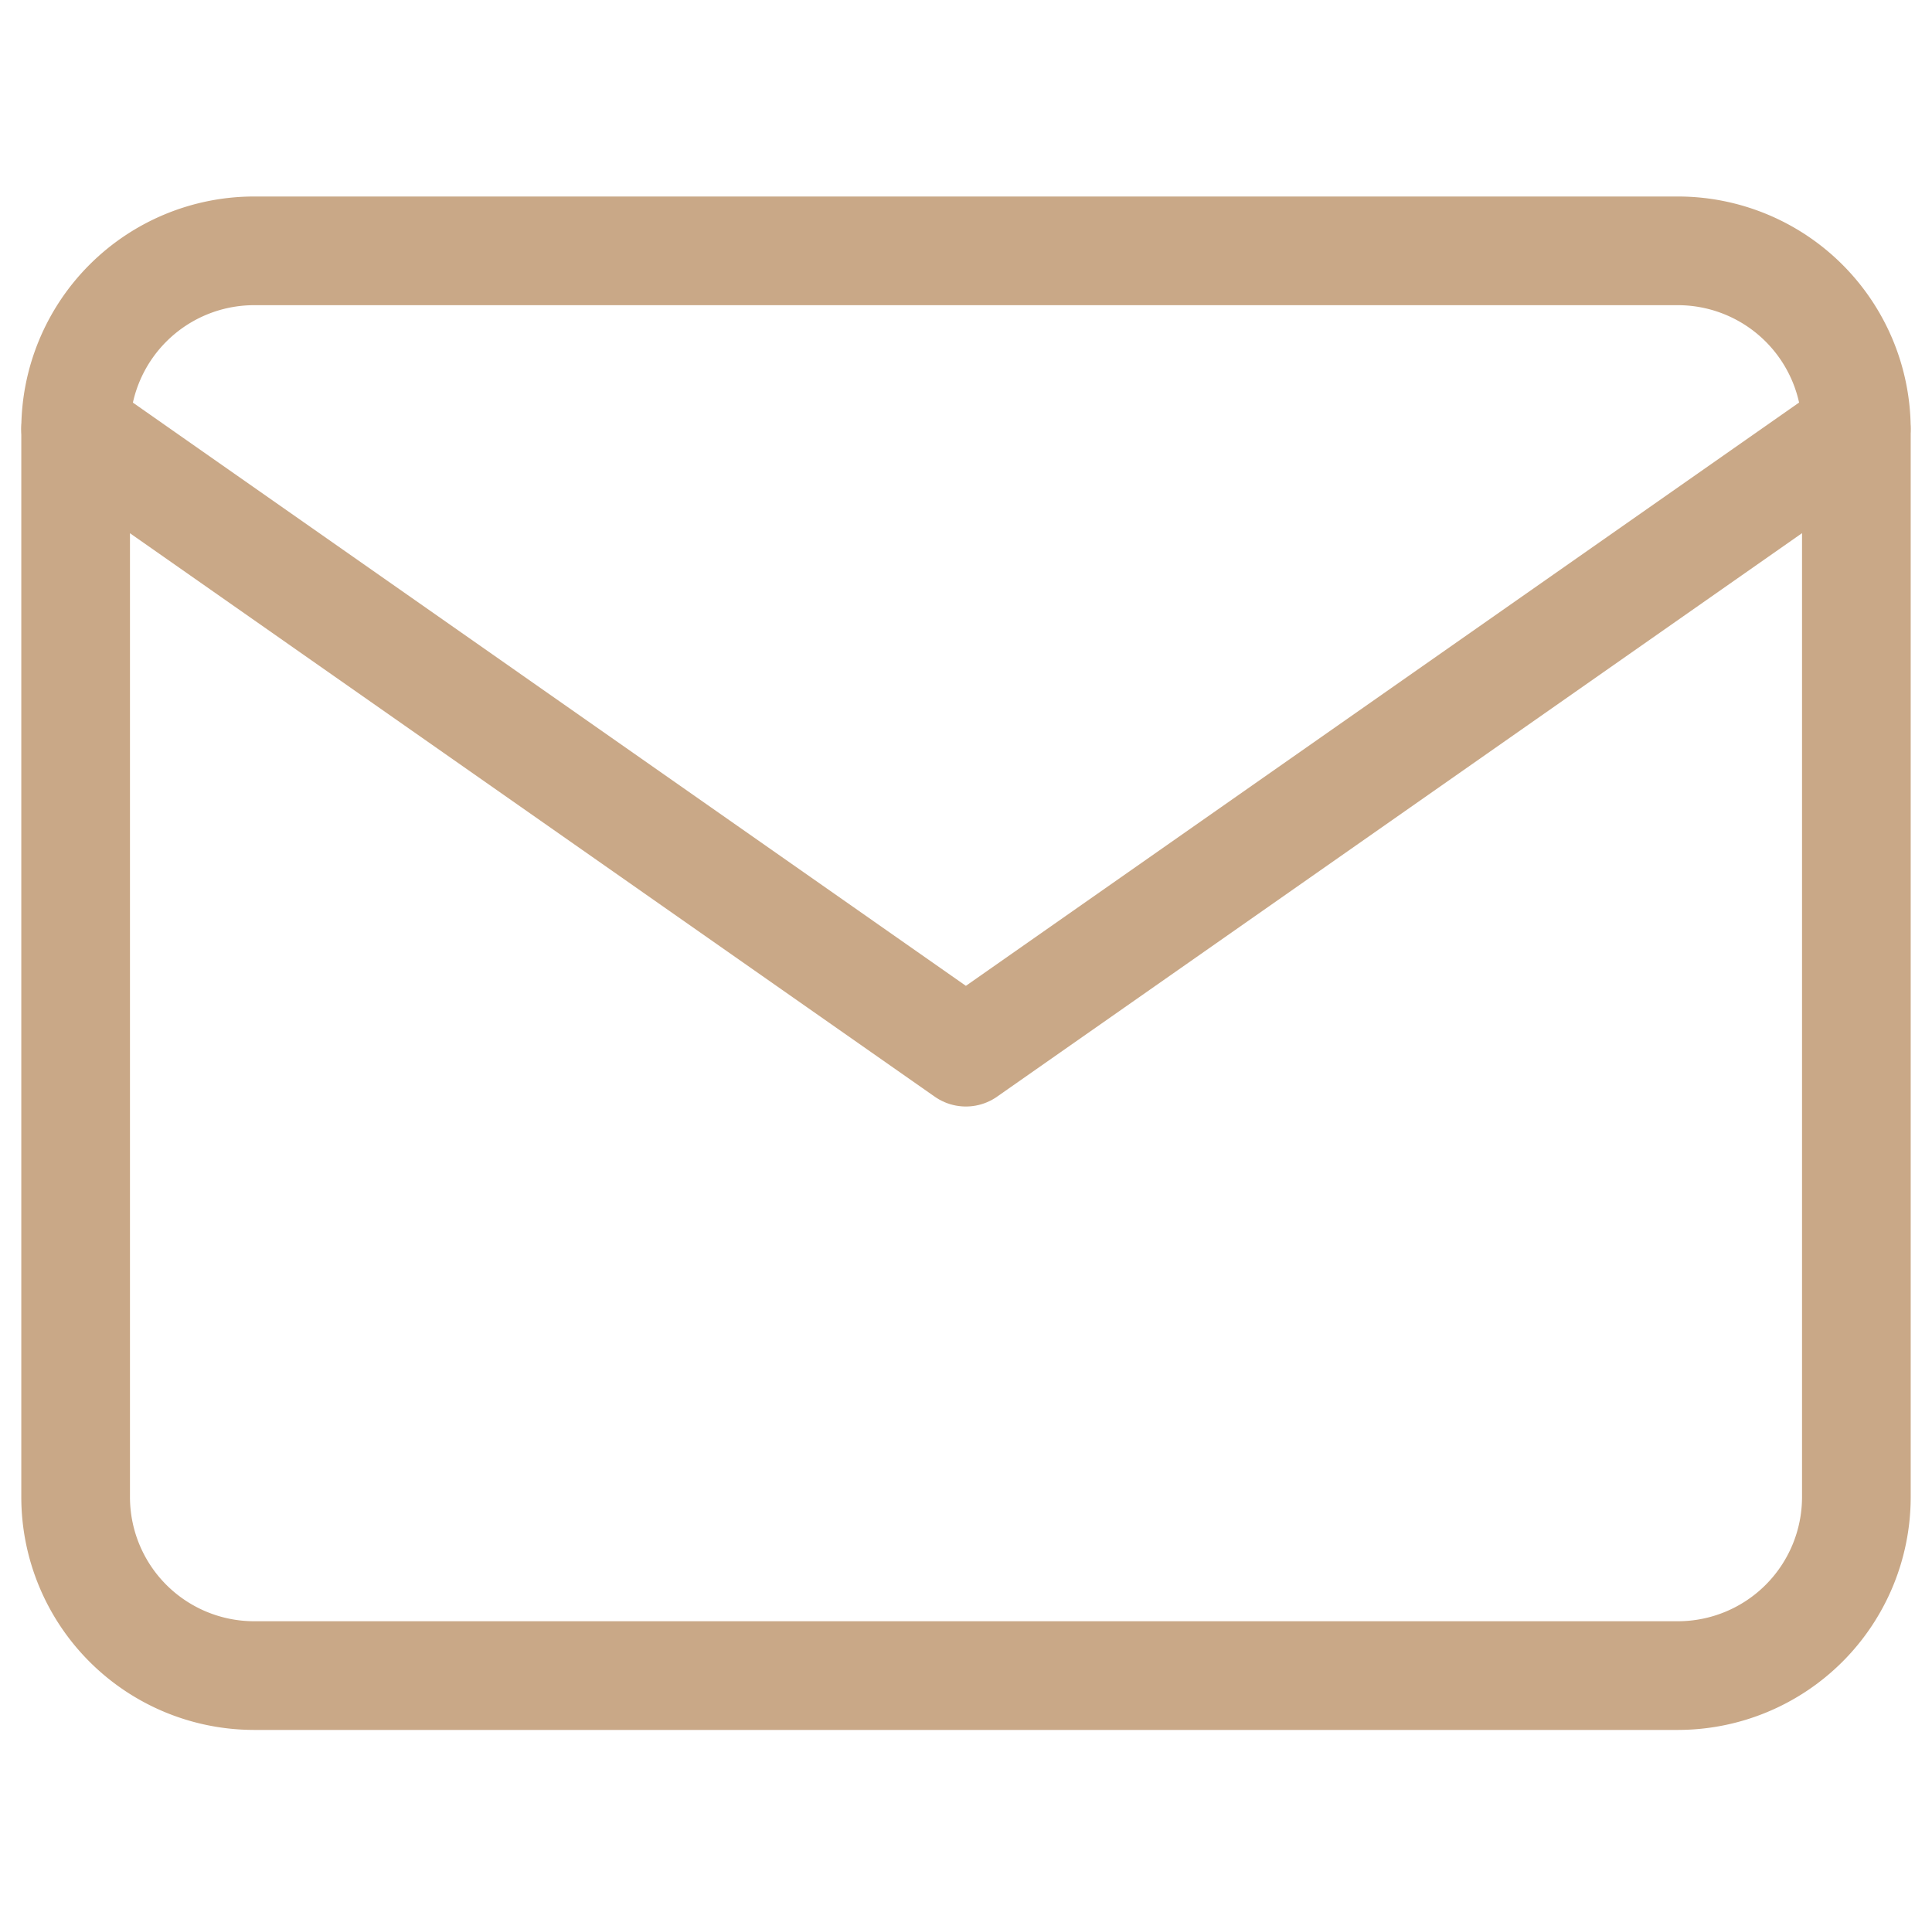 <svg xmlns="http://www.w3.org/2000/svg" width="17.778" height="17.723" viewBox="0 0 17.778 17.723">
  <g id="mail-visa-icon" transform="translate(0.027)">
    <path id="Path_1277" data-name="Path 1277" d="M5.639,8H18.747a1.643,1.643,0,0,1,1.639,1.639V19.47a1.643,1.643,0,0,1-1.639,1.639H5.639A1.643,1.643,0,0,1,4,19.47V9.639A1.643,1.643,0,0,1,5.639,8Z" transform="translate(-3.331 -5.692)" fill="none" stroke="#c9a887" stroke-linecap="round" stroke-linejoin="round" stroke-width="1"/>
    <path id="Path_1278" data-name="Path 1278" d="M20.385,12l-8.193,5.735L4,12" transform="translate(-3.331 -8.054)" fill="none" stroke="#c9a887" stroke-linecap="round" stroke-linejoin="round" stroke-width="1"/>
    <path id="Path_1279" data-name="Path 1279" d="M0,0H17.723V17.723H0Z" fill="none"/>
  </g>
</svg>
